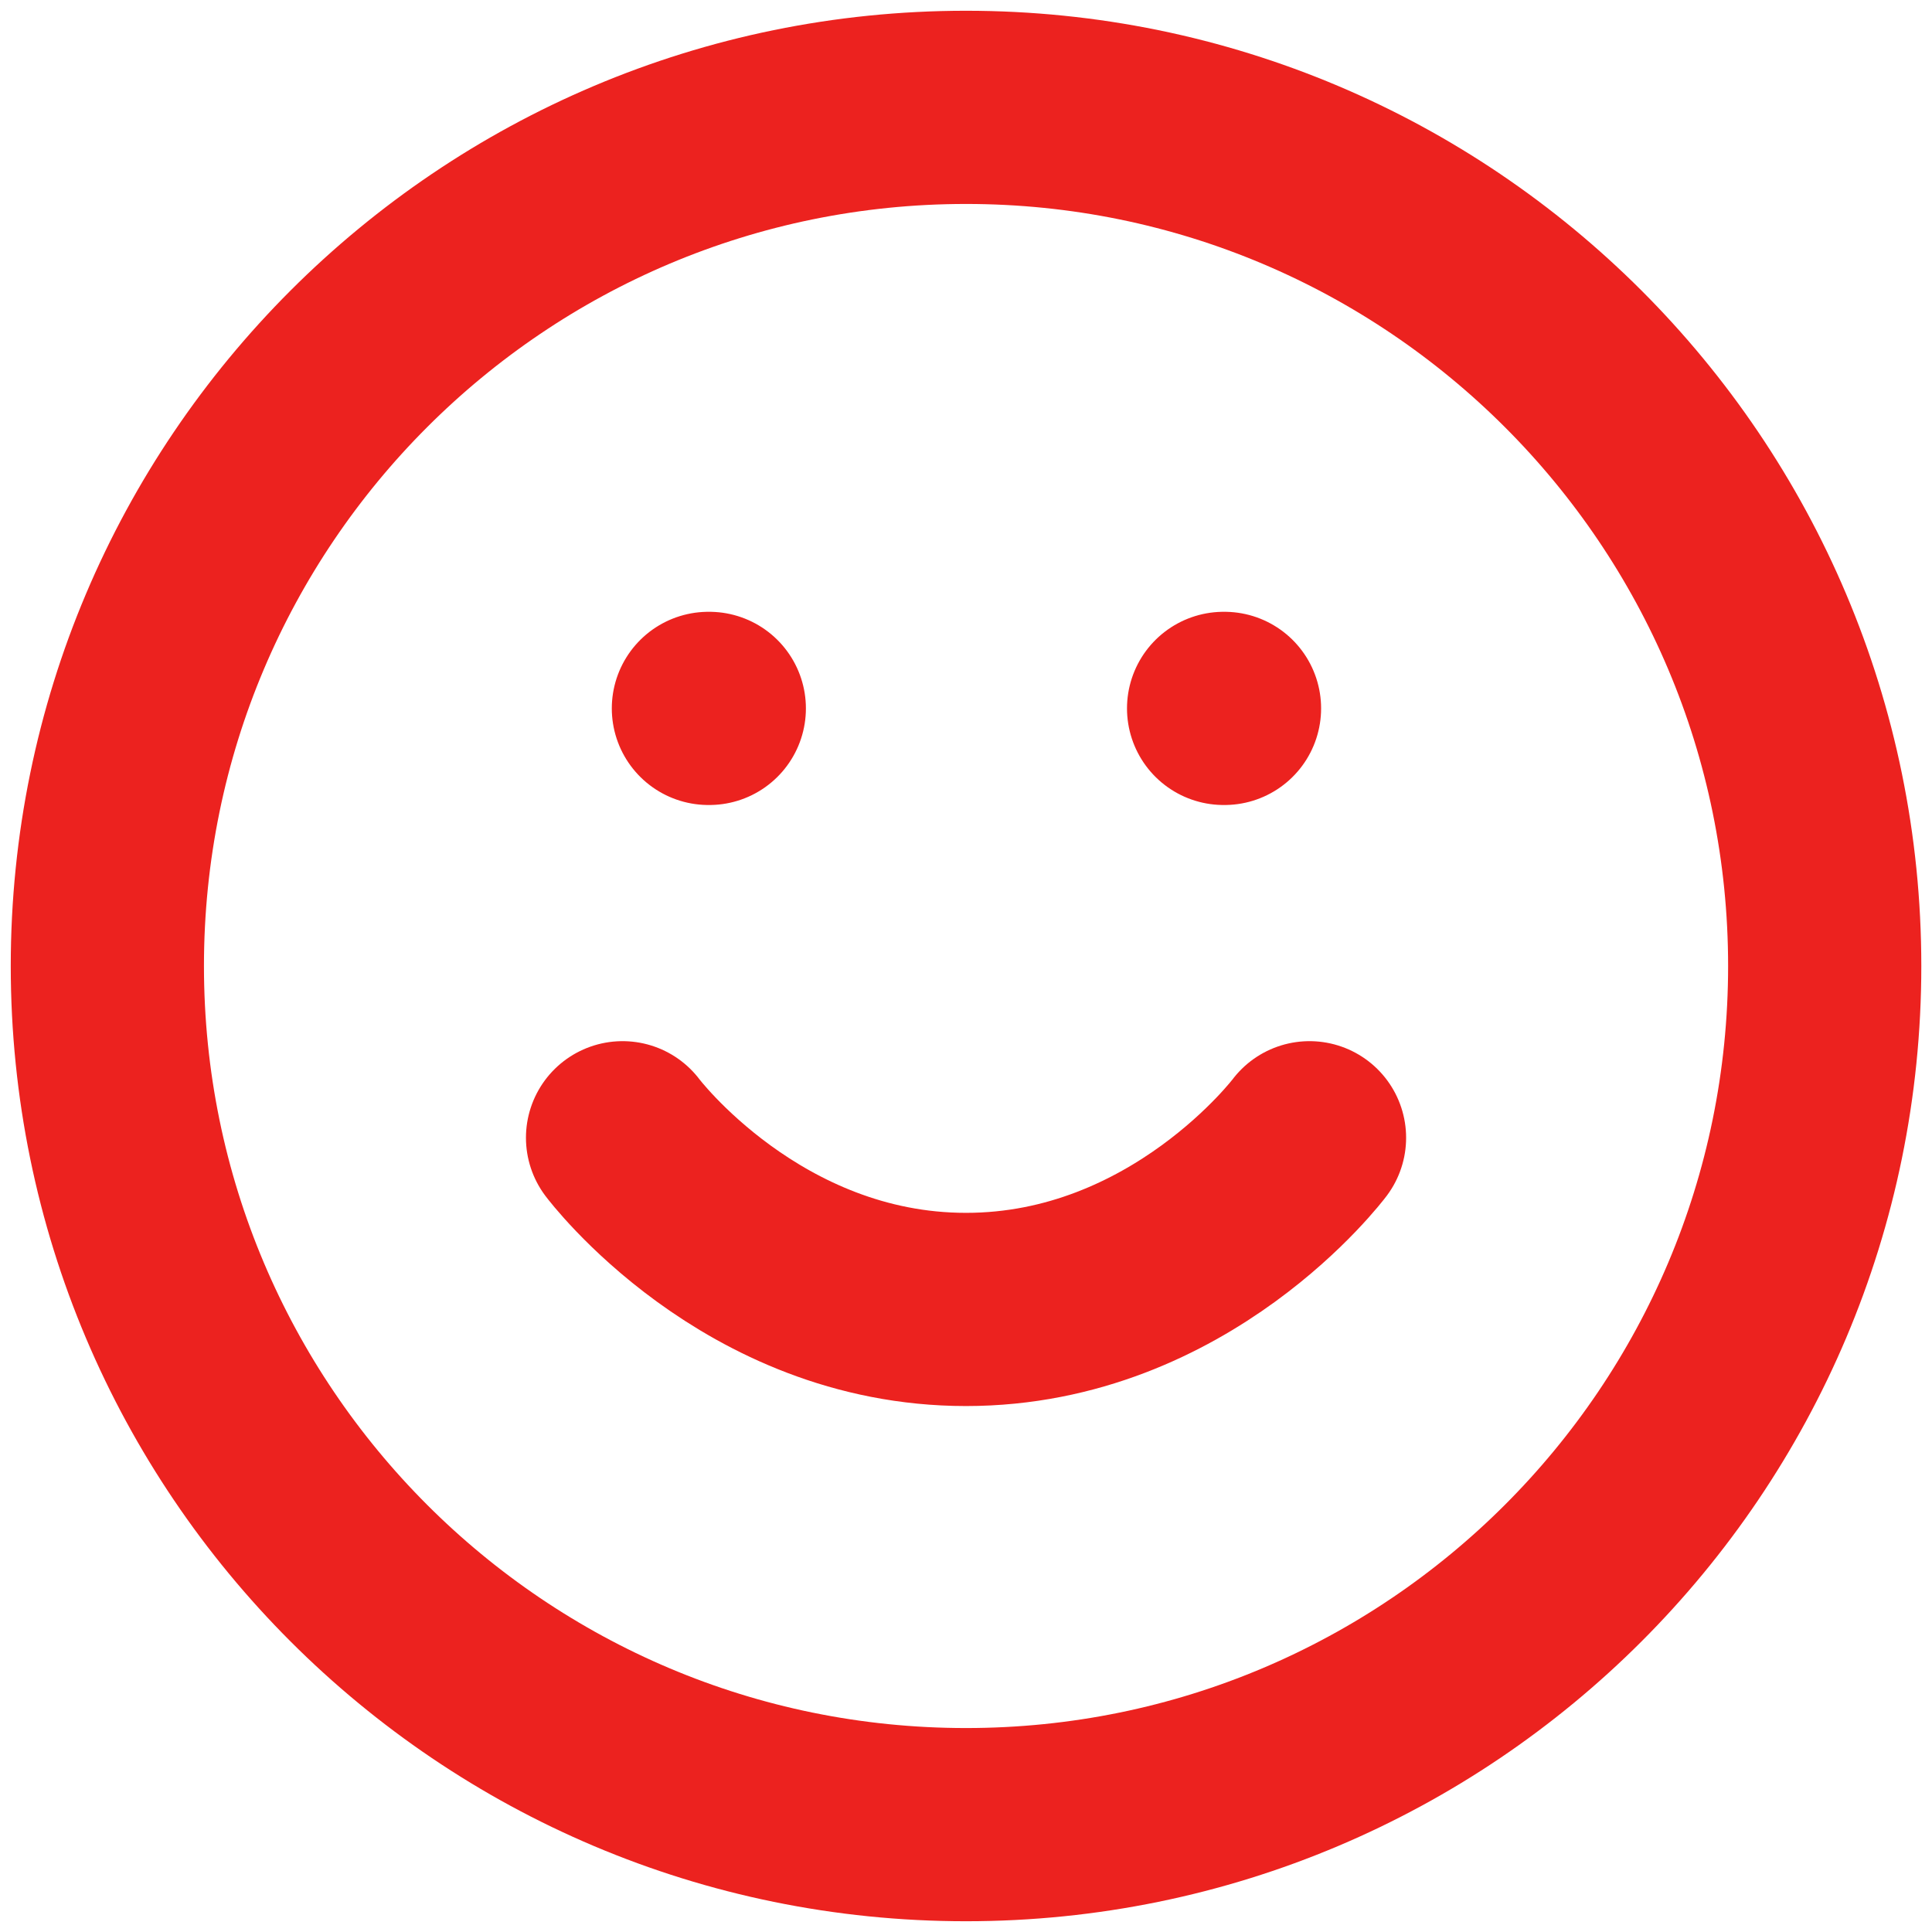 <svg width="30" height="30" viewBox="0 0 30 30" fill="none" xmlns="http://www.w3.org/2000/svg">
<path d="M9.667 17.667C9.667 17.667 11.667 20.333 15 20.333C18.334 20.333 20.334 17.667 20.334 17.667M11 11H11.014M19 11H19.014M28.334 15C28.334 22.364 22.364 28.333 15 28.333C7.637 28.333 1.667 22.364 1.667 15C1.667 7.636 7.637 1.667 15 1.667C22.364 1.667 28.334 7.636 28.334 15Z" stroke="#EC221F" stroke-width="3" stroke-linecap="round" stroke-linejoin="round"/>
</svg>
